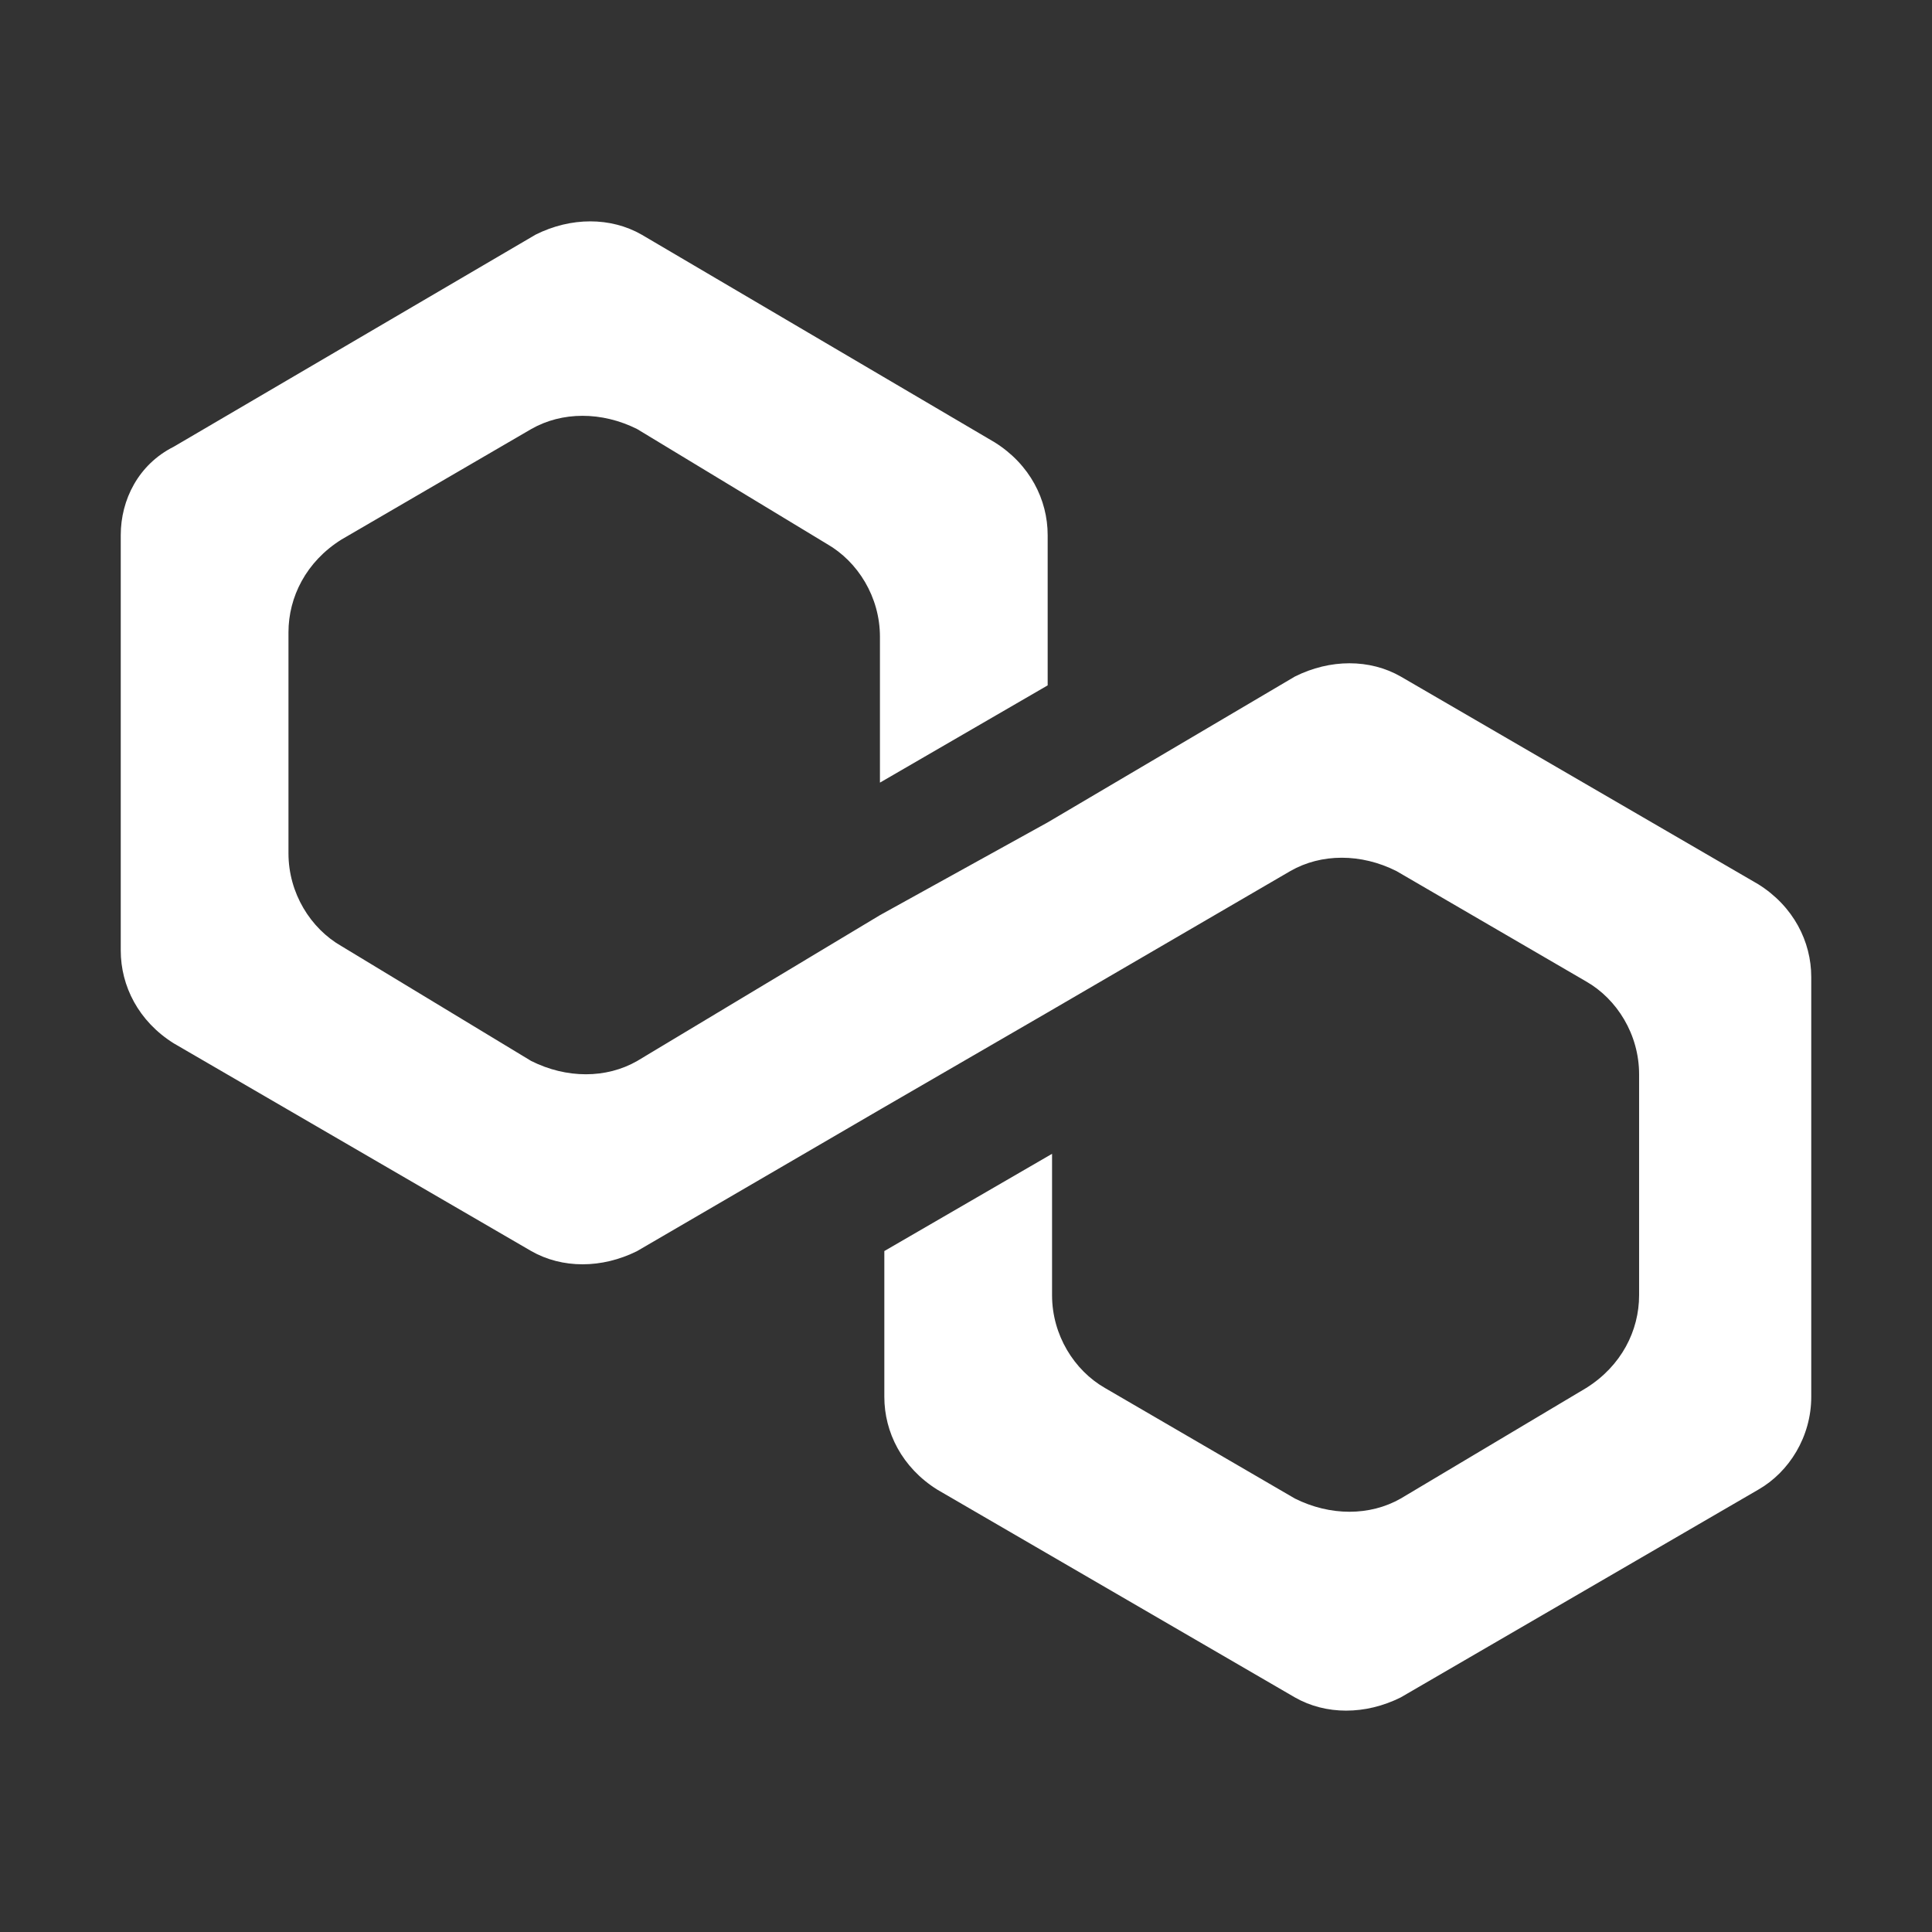 <svg width="48" height="48" viewBox="0 0 48 48" fill="none" xmlns="http://www.w3.org/2000/svg">
<rect x="0" y="0" width="48" height="48" fill="#333333" stroke="none"/>
<path d="M34.802 16.809C34.034 16.369 33.047 16.369 32.17 16.809L26.029 20.432L21.862 22.737L15.83 26.36C15.063 26.8 14.076 26.8 13.198 26.36L8.483 23.506C7.715 23.067 7.167 22.188 7.167 21.2V15.711C7.167 14.832 7.606 13.954 8.483 13.405L13.198 10.66C13.966 10.221 14.953 10.221 15.83 10.66L20.546 13.515C21.313 13.954 21.862 14.832 21.862 15.82V19.444L26.029 17.028V13.295C26.029 12.417 25.59 11.539 24.713 10.99L15.94 5.829C15.172 5.39 14.185 5.39 13.308 5.829L4.316 11.099C3.439 11.539 3 12.417 3 13.295V23.616C3 24.494 3.439 25.372 4.316 25.921L13.198 31.082C13.966 31.521 14.953 31.521 15.83 31.082L21.862 27.568L26.029 25.153L32.06 21.64C32.828 21.2 33.815 21.2 34.692 21.64L39.407 24.384C40.175 24.823 40.723 25.702 40.723 26.69V32.179C40.723 33.058 40.285 33.936 39.407 34.485L34.802 37.23C34.034 37.669 33.047 37.669 32.17 37.23L27.454 34.485C26.687 34.046 26.138 33.168 26.138 32.179V28.666L21.971 31.082V34.705C21.971 35.583 22.41 36.461 23.287 37.01L32.17 42.171C32.937 42.61 33.924 42.61 34.802 42.171L43.684 37.01C44.452 36.571 45 35.693 45 34.705V24.274C45 23.396 44.561 22.518 43.684 21.969L34.802 16.809Z" fill="white"/>
</svg>

